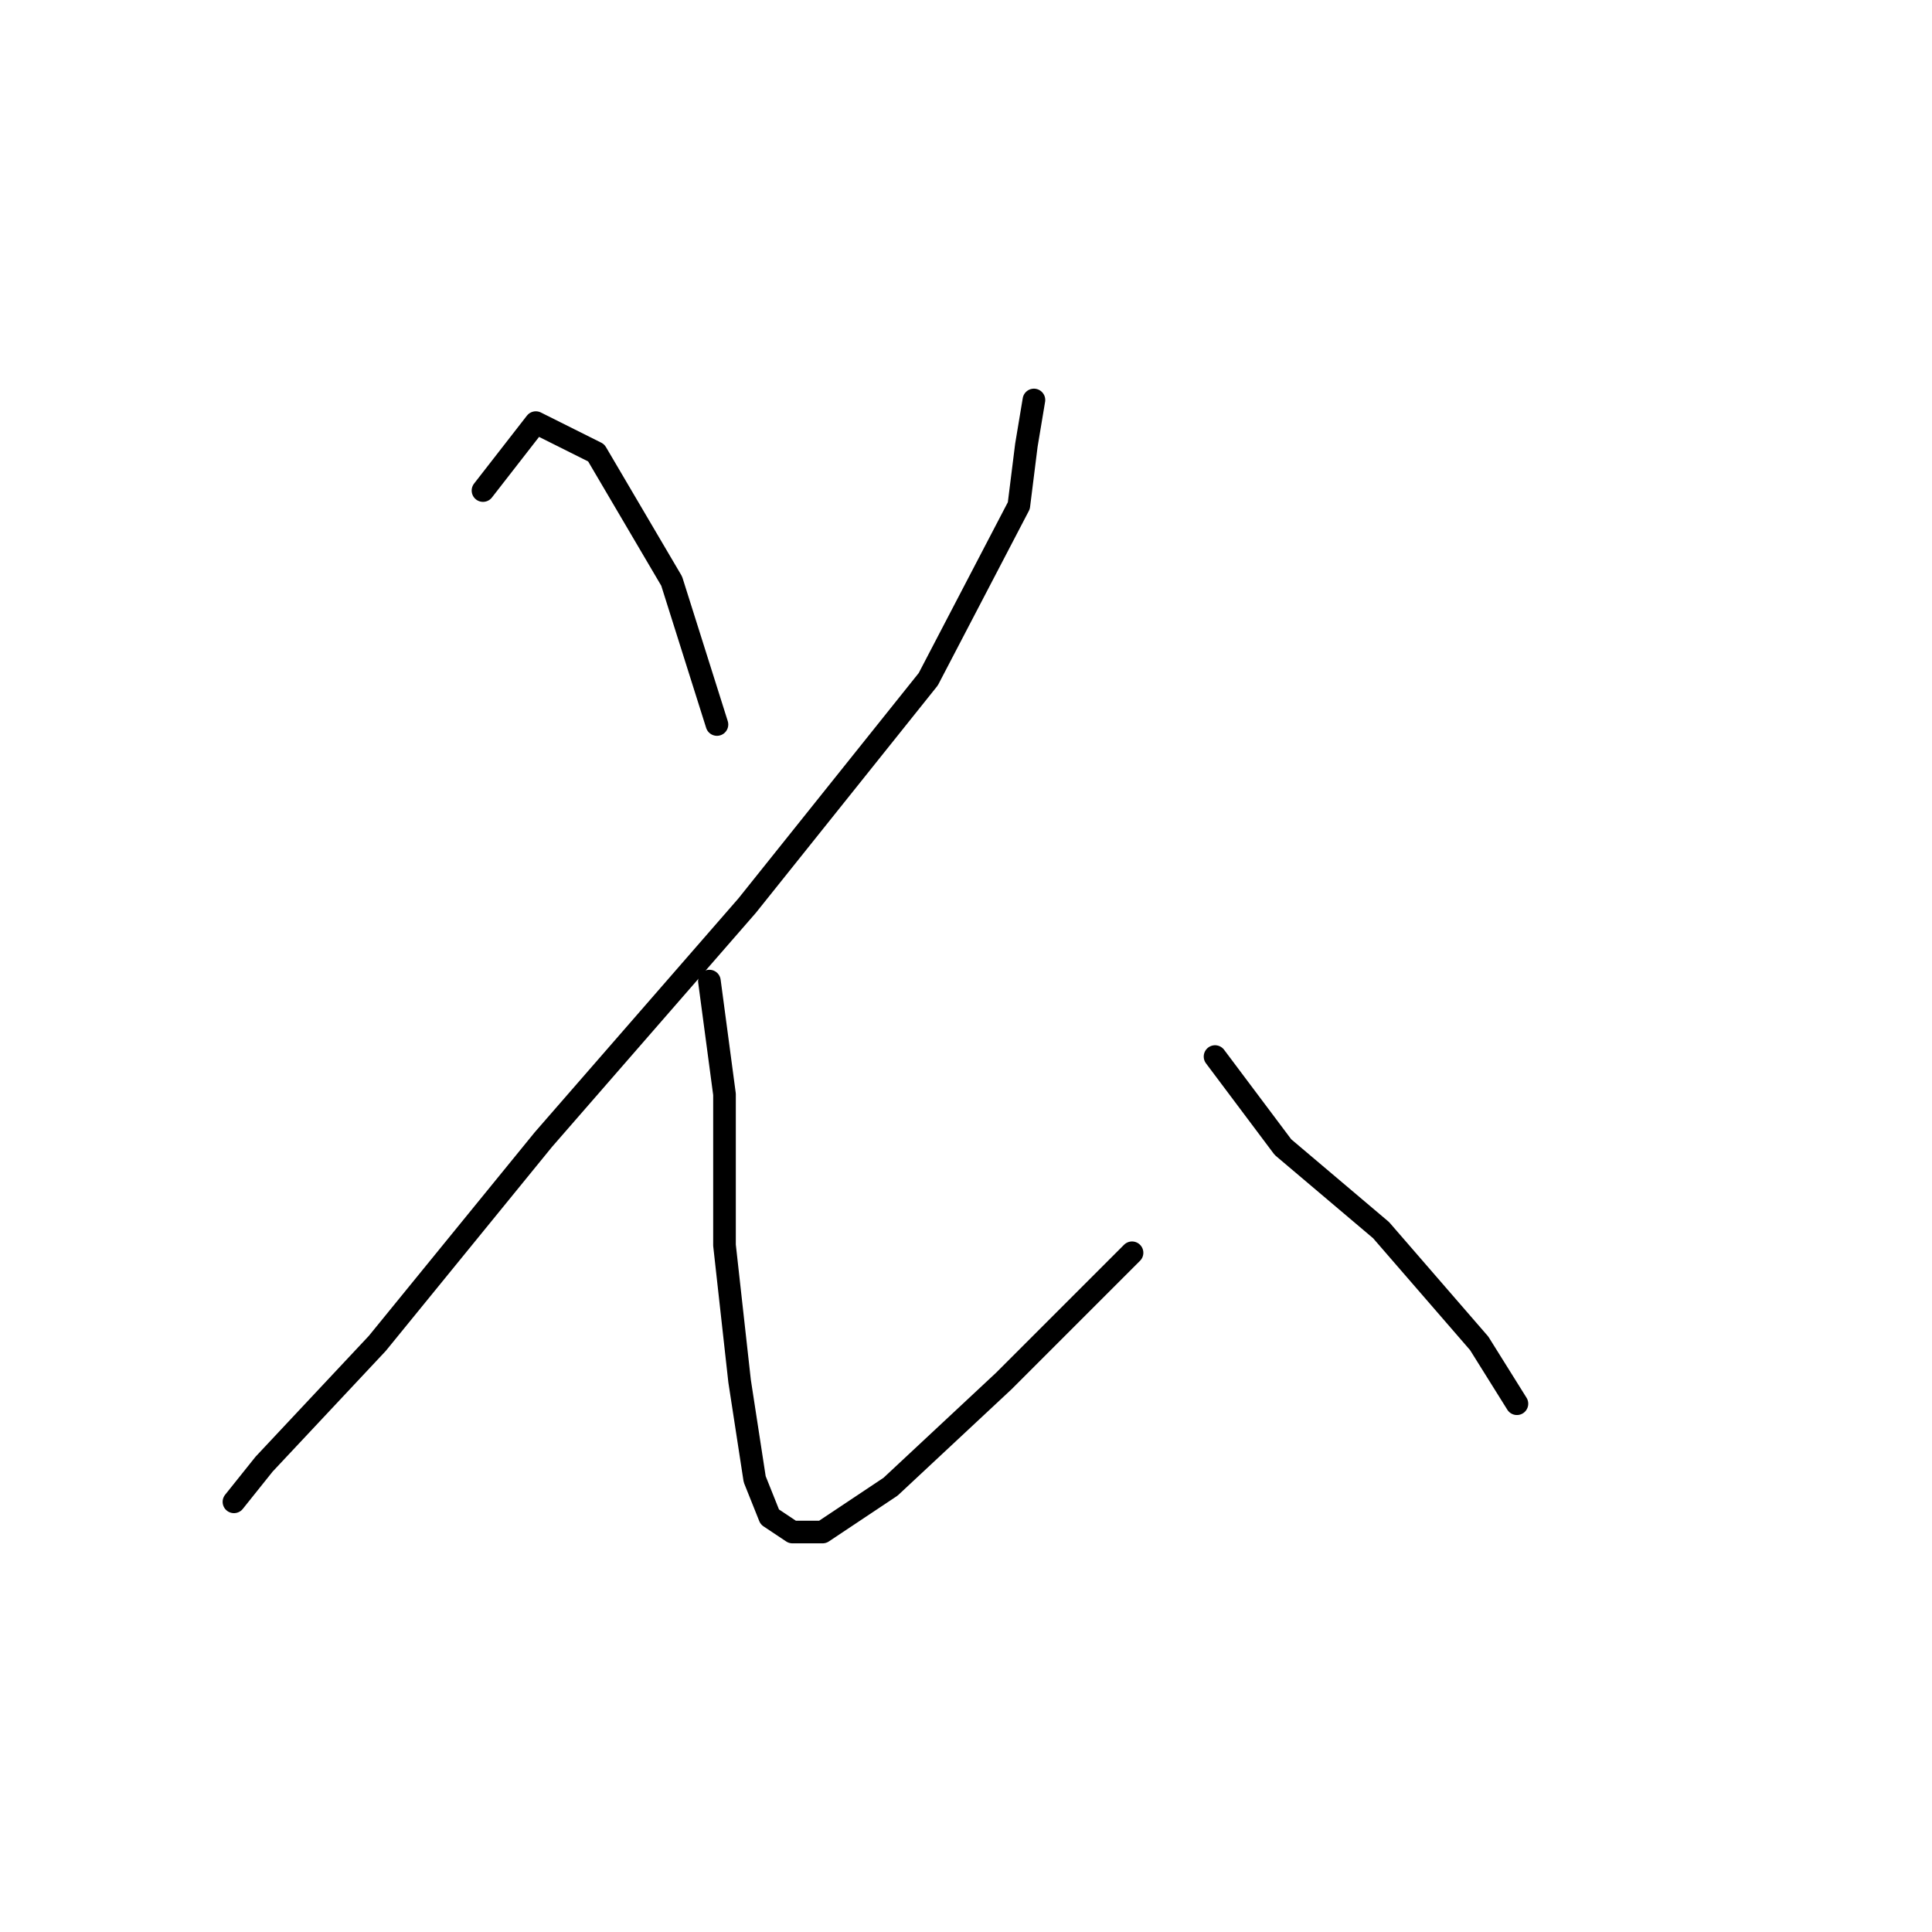 <?xml version="1.0" standalone="no"?>
    <svg width="256" height="256" xmlns="http://www.w3.org/2000/svg" version="1.1">
    <polyline stroke="black" stroke-width="3" stroke-linecap="round" fill="transparent" stroke-linejoin="round" points="64 65 71 56 79 60 89 77 95 96 95 96 " />
        <polyline stroke="black" stroke-width="3" stroke-linecap="round" fill="transparent" stroke-linejoin="round" points="137 53 136 59 135 67 123 90 99 120 72 151 50 178 35 194 31 199 31 199 " />
        <polyline stroke="black" stroke-width="3" stroke-linecap="round" fill="transparent" stroke-linejoin="round" points="94 130 96 145 96 165 98 183 100 196 102 201 105 203 109 203 118 197 133 183 150 166 150 166 " />
        <polyline stroke="black" stroke-width="3" stroke-linecap="round" fill="transparent" stroke-linejoin="round" points="161 140 170 152 183 163 196 178 201 186 201 186 " />
        </svg>